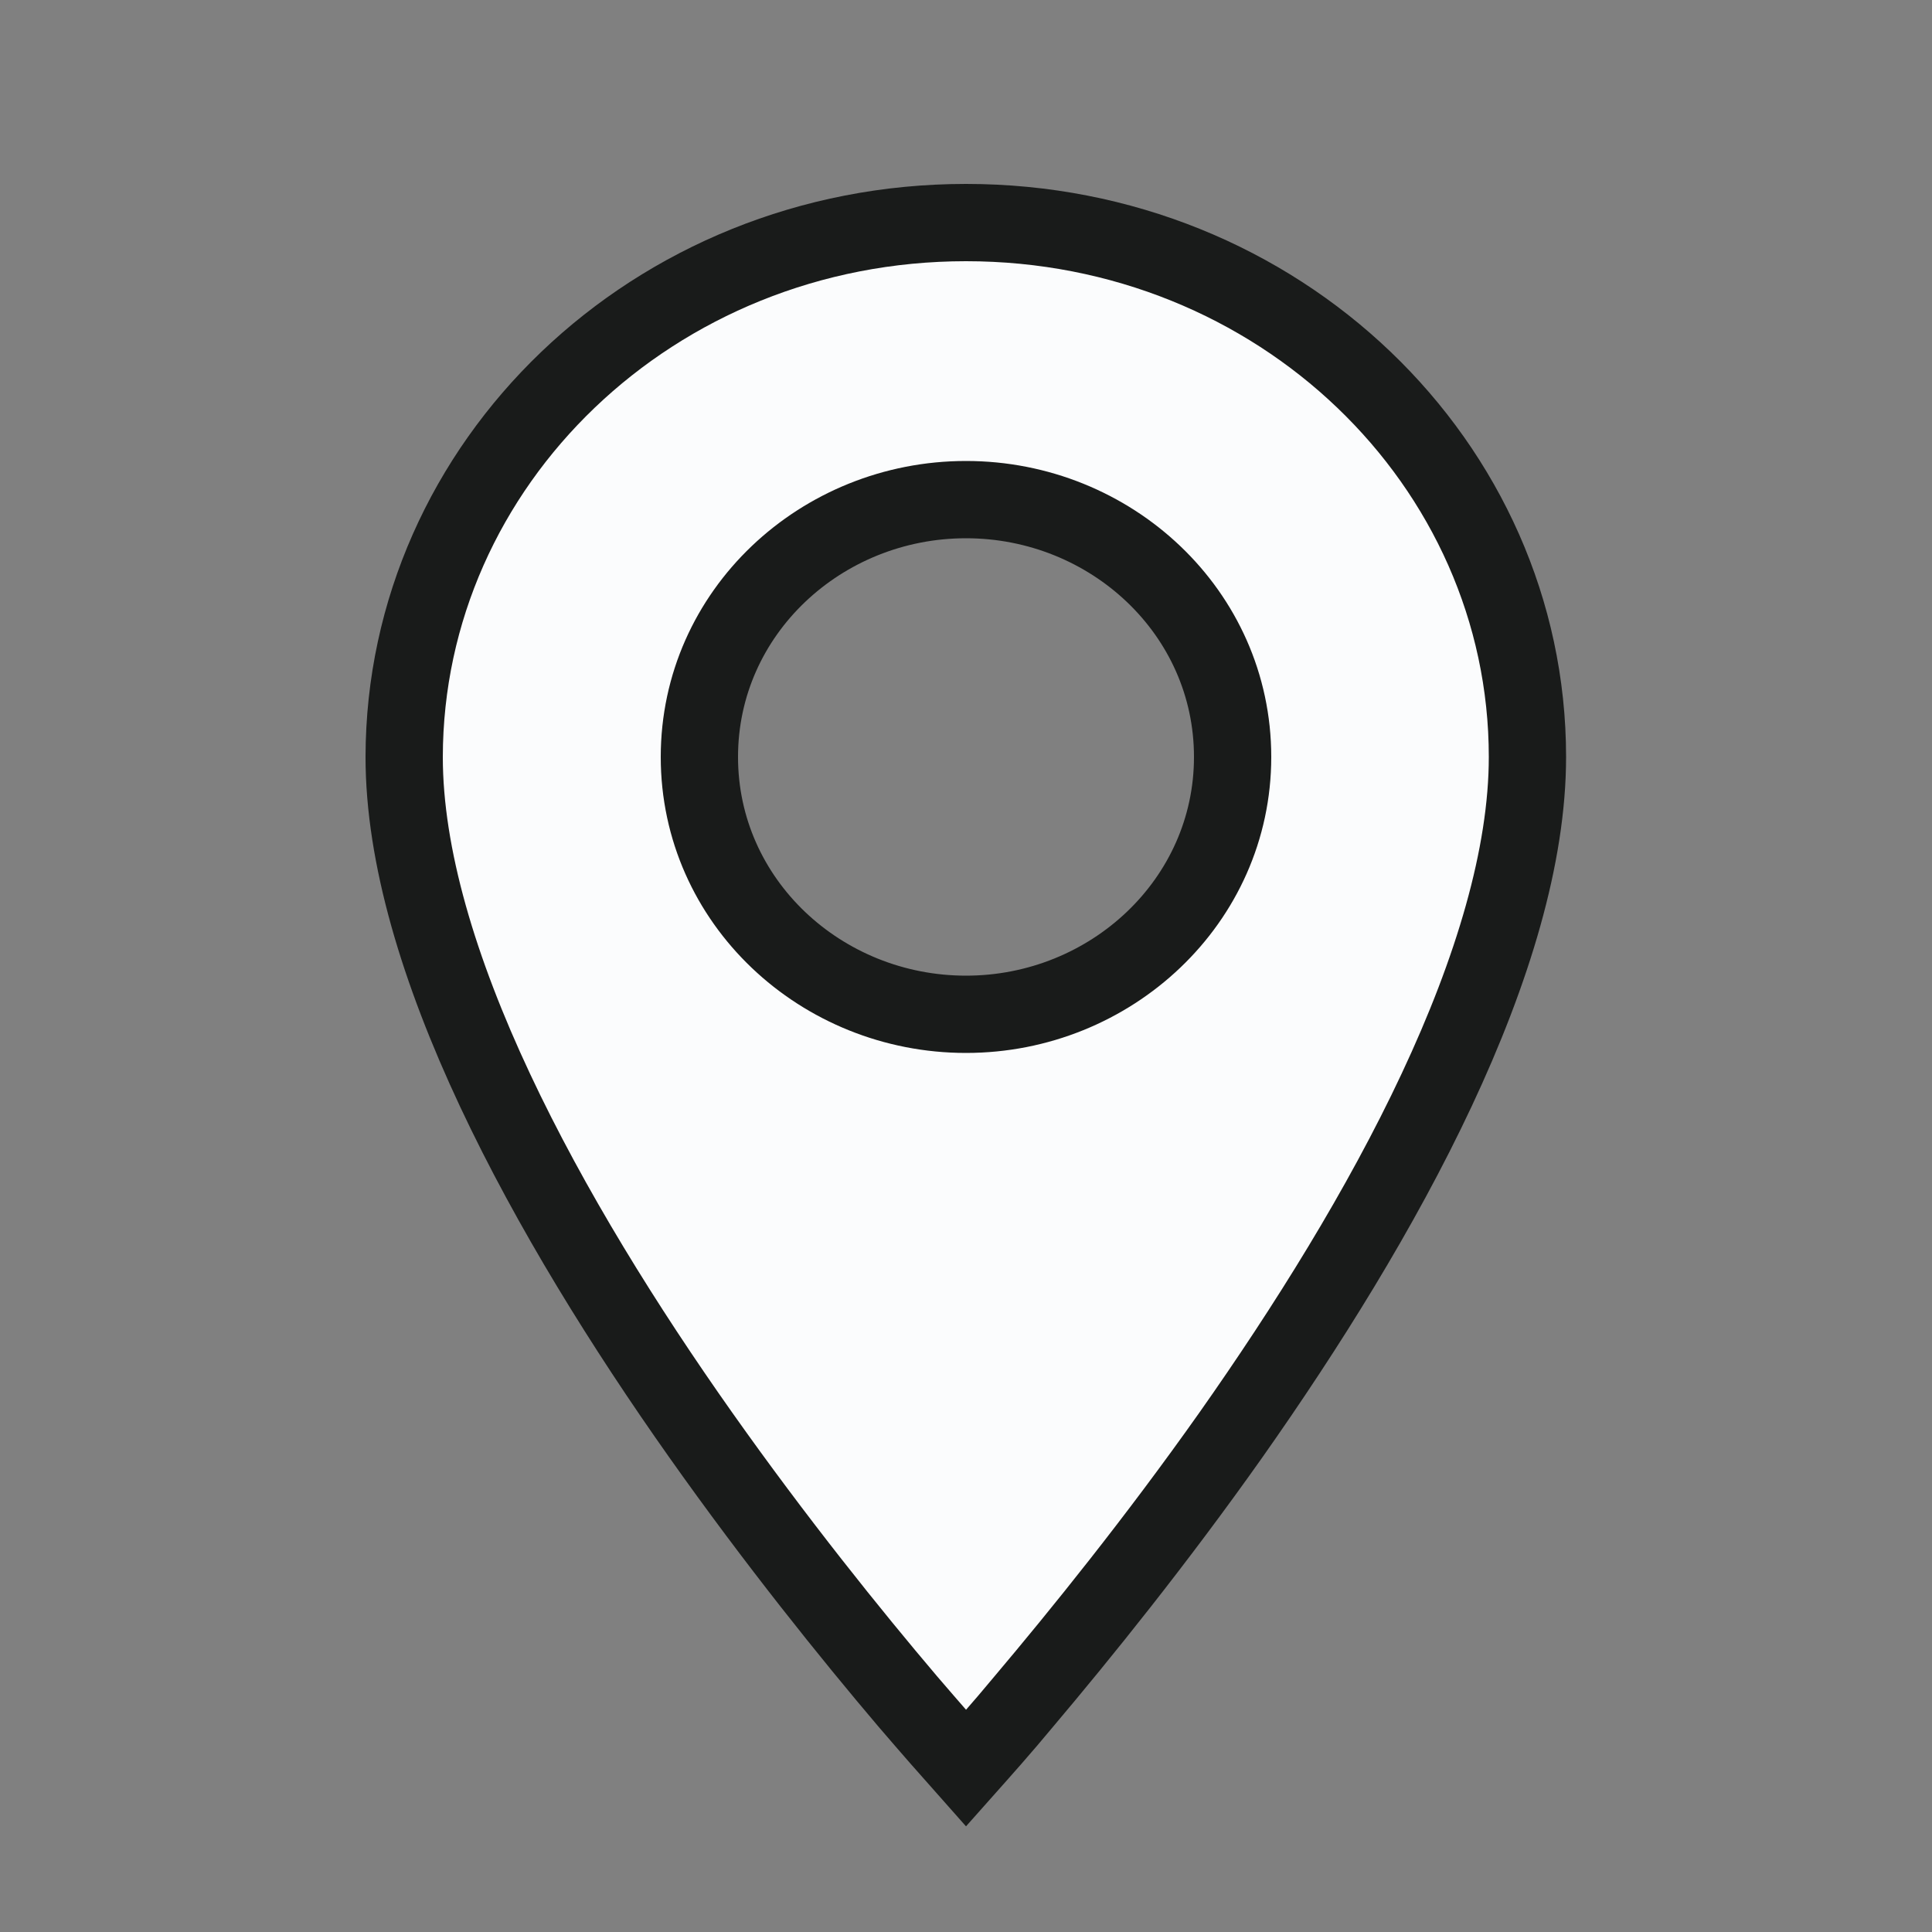 <?xml version="1.0" encoding="utf-8"?>
<!-- Generator: Adobe Illustrator 24.0.0, SVG Export Plug-In . SVG Version: 6.00 Build 0)  -->
<svg version="1.1" id="Layer_1" xmlns="http://www.w3.org/2000/svg" xmlns:xlink="http://www.w3.org/1999/xlink" x="0px" y="0px"
	 viewBox="0 0 50 50" style="enable-background:new 0 0 50 50;" xml:space="preserve">
<rect x="0" y="0" width="50" height="50" fill="#808080" stroke="none"/>
<style type="text/css">
	.st0{fill:#FBFCFD;stroke:#191B1A;stroke-width:2;}
</style>
<path class="st0" d="M25,45.76c-0.4-0.45-0.91-1.03-1.51-1.73c-1.46-1.72-3.41-4.14-5.36-6.9c-1.95-2.76-3.88-5.85-5.32-8.92
	c-1.45-3.09-2.35-6.06-2.35-8.62C10.47,12,16.91,5.76,25,5.76c8.09,0,14.53,6.24,14.53,13.83c0,2.56-0.9,5.53-2.35,8.62
	c-1.44,3.07-3.37,6.15-5.32,8.92c-1.95,2.76-3.9,5.17-5.36,6.9C25.92,44.73,25.4,45.31,25,45.76z M18.1,19.59
	c0,3.74,3.15,6.66,6.9,6.66s6.9-2.93,6.9-6.66c0-3.74-3.15-6.66-6.9-6.66S18.1,15.85,18.1,19.59z"/>
</svg>
